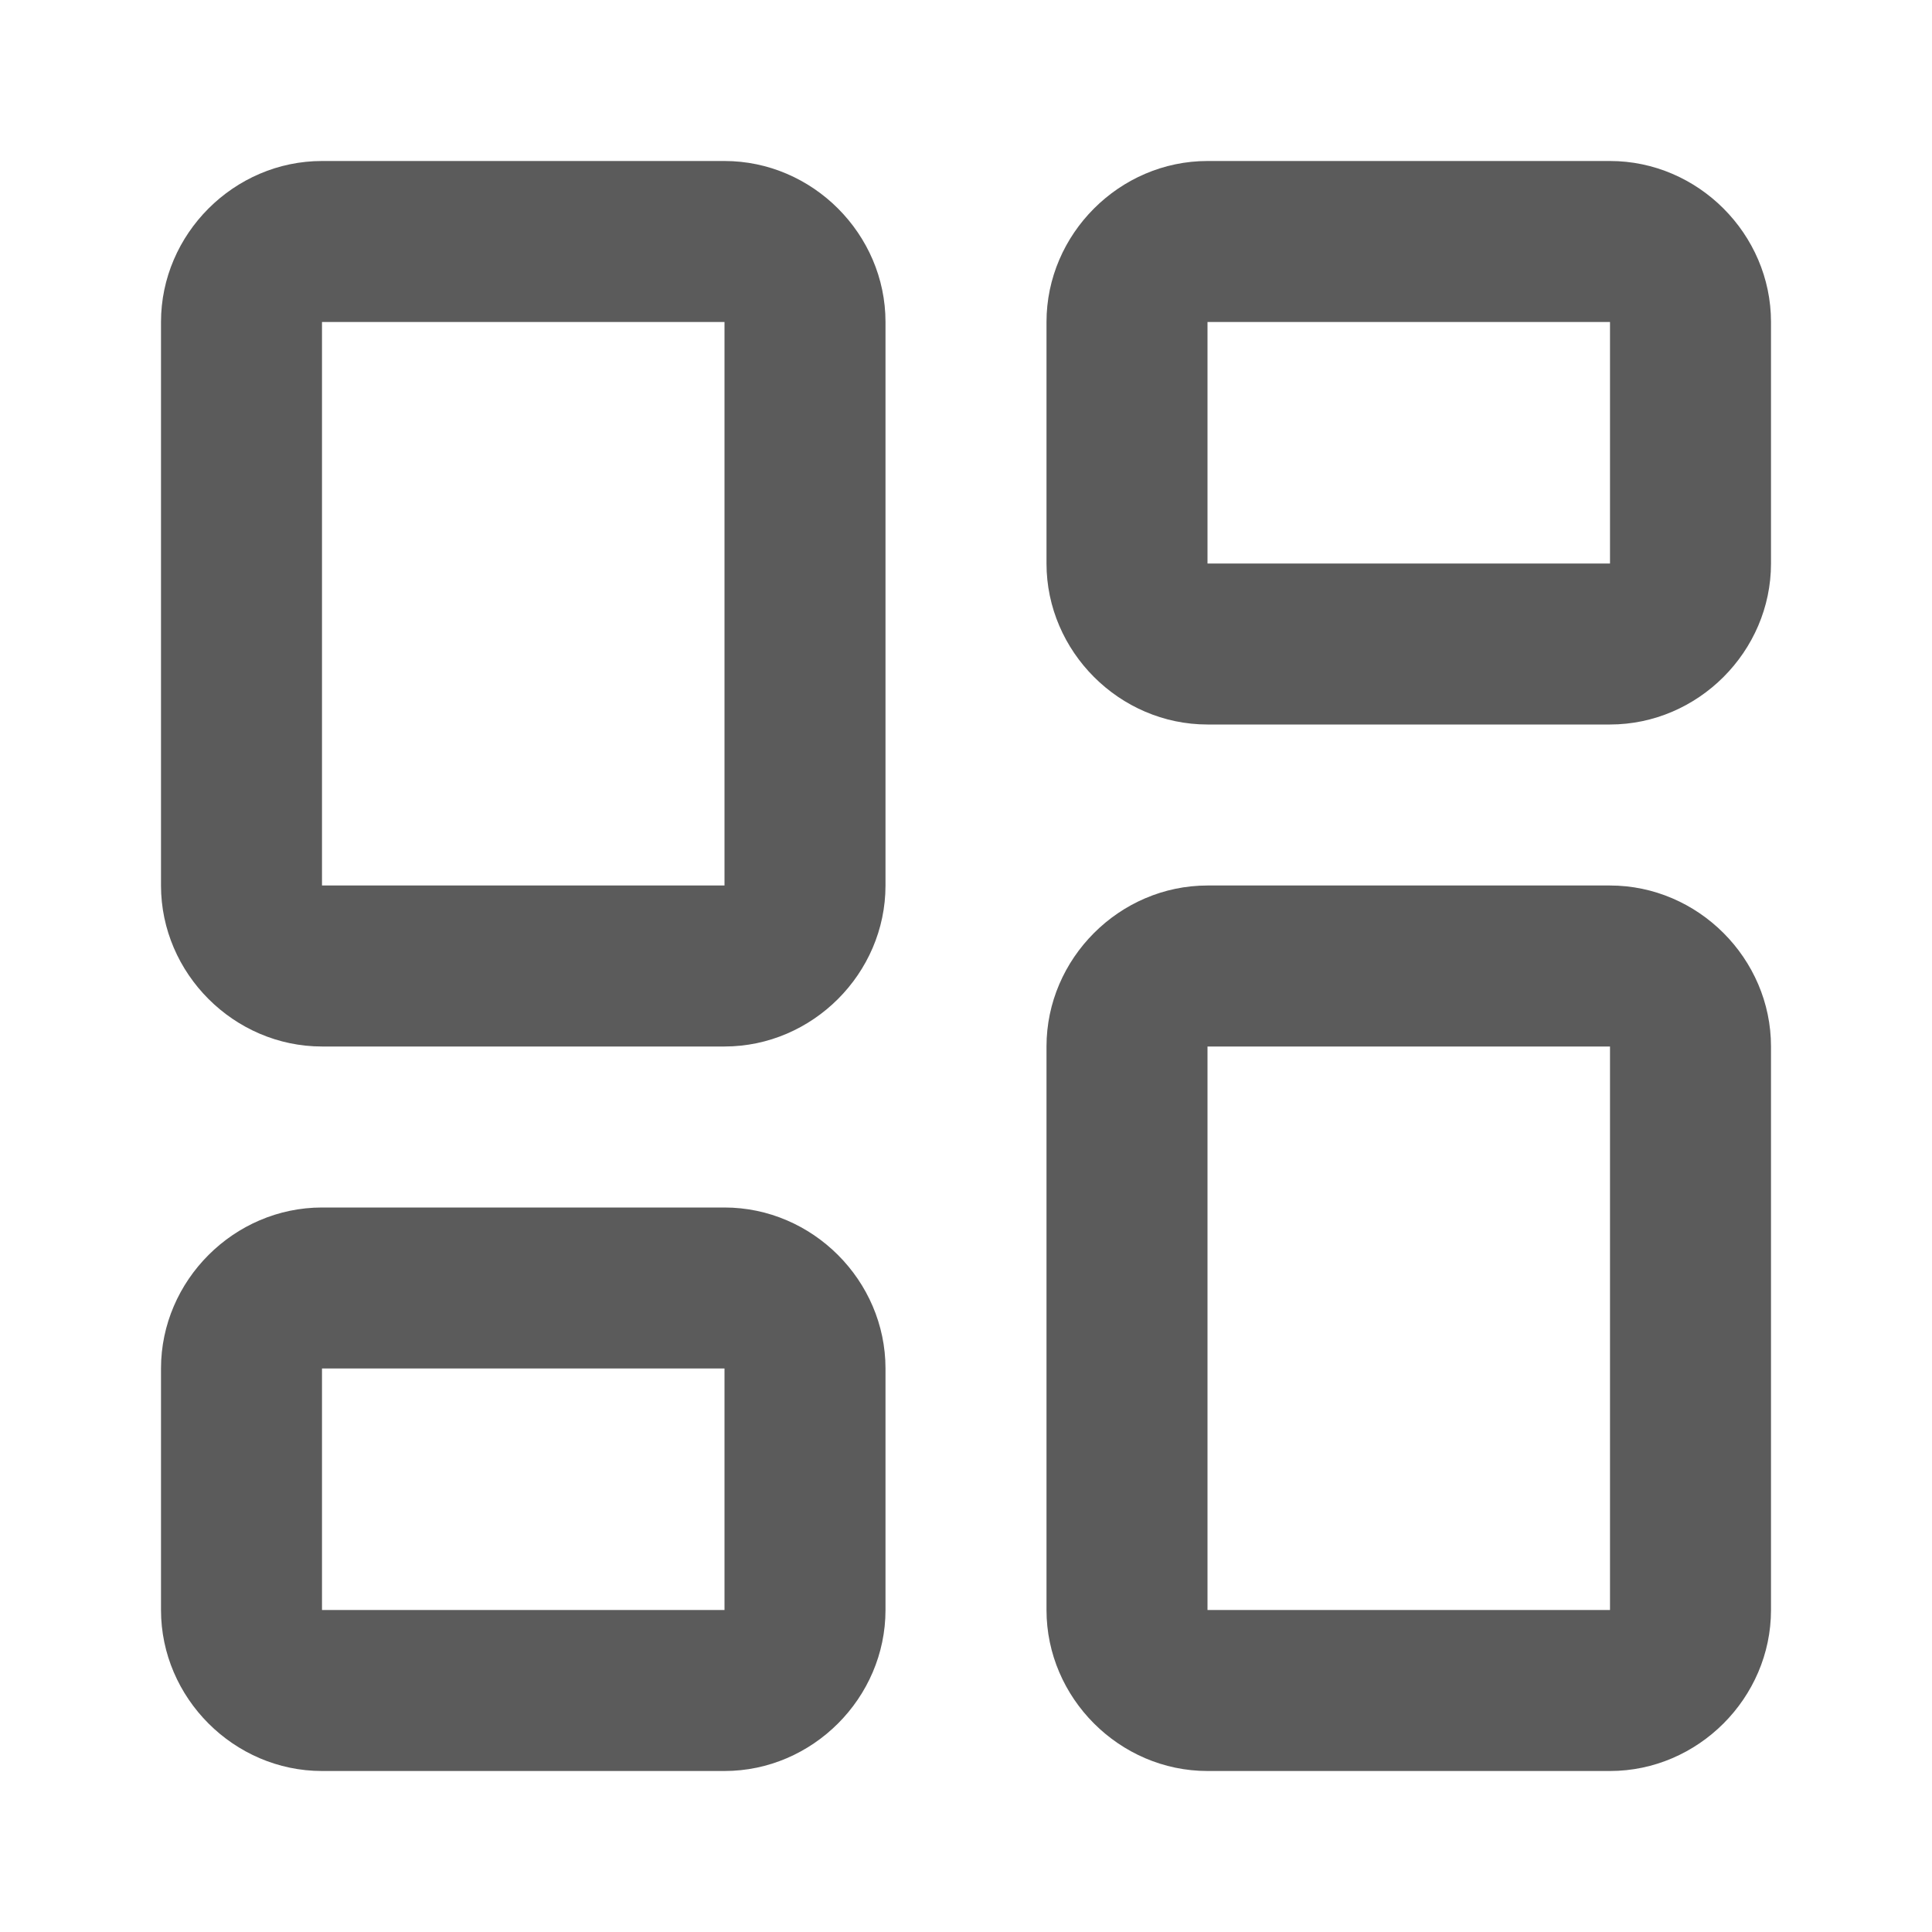 <svg xmlns="http://www.w3.org/2000/svg" xmlns:xlink="http://www.w3.org/1999/xlink" viewBox="0 0 24 24" fill="#5B5B5B">
  <path d="M4 2C2.907 2 2 2.907 2 4L2 11C2 12.093 2.907 13 4 13L9 13C10.093 13 11 12.093 11 11L11 4C11 2.907 10.093 2 9 2L4 2 z M 15 2C13.907 2 13 2.907 13 4L13 7C13 8.093 13.907 9 15 9L20 9C21.093 9 22 8.093 22 7L22 4C22 2.907 21.093 2 20 2L15 2 z M 4 4L9 4L9 11L4 11L4 4 z M 15 4L20 4L20 7L15 7L15 4 z M 15 11C13.907 11 13 11.907 13 13L13 20C13 21.093 13.907 22 15 22L20 22C21.093 22 22 21.093 22 20L22 13C22 11.907 21.093 11 20 11L15 11 z M 15 13L20 13L20 20L15 20L15 13 z M 4 15C2.907 15 2 15.907 2 17L2 20C2 21.093 2.907 22 4 22L9 22C10.093 22 11 21.093 11 20L11 17C11 15.907 10.093 15 9 15L4 15 z M 4 17L9 17L9 20L4 20L4 17 z" fill="#5B5B5B" />
</svg>